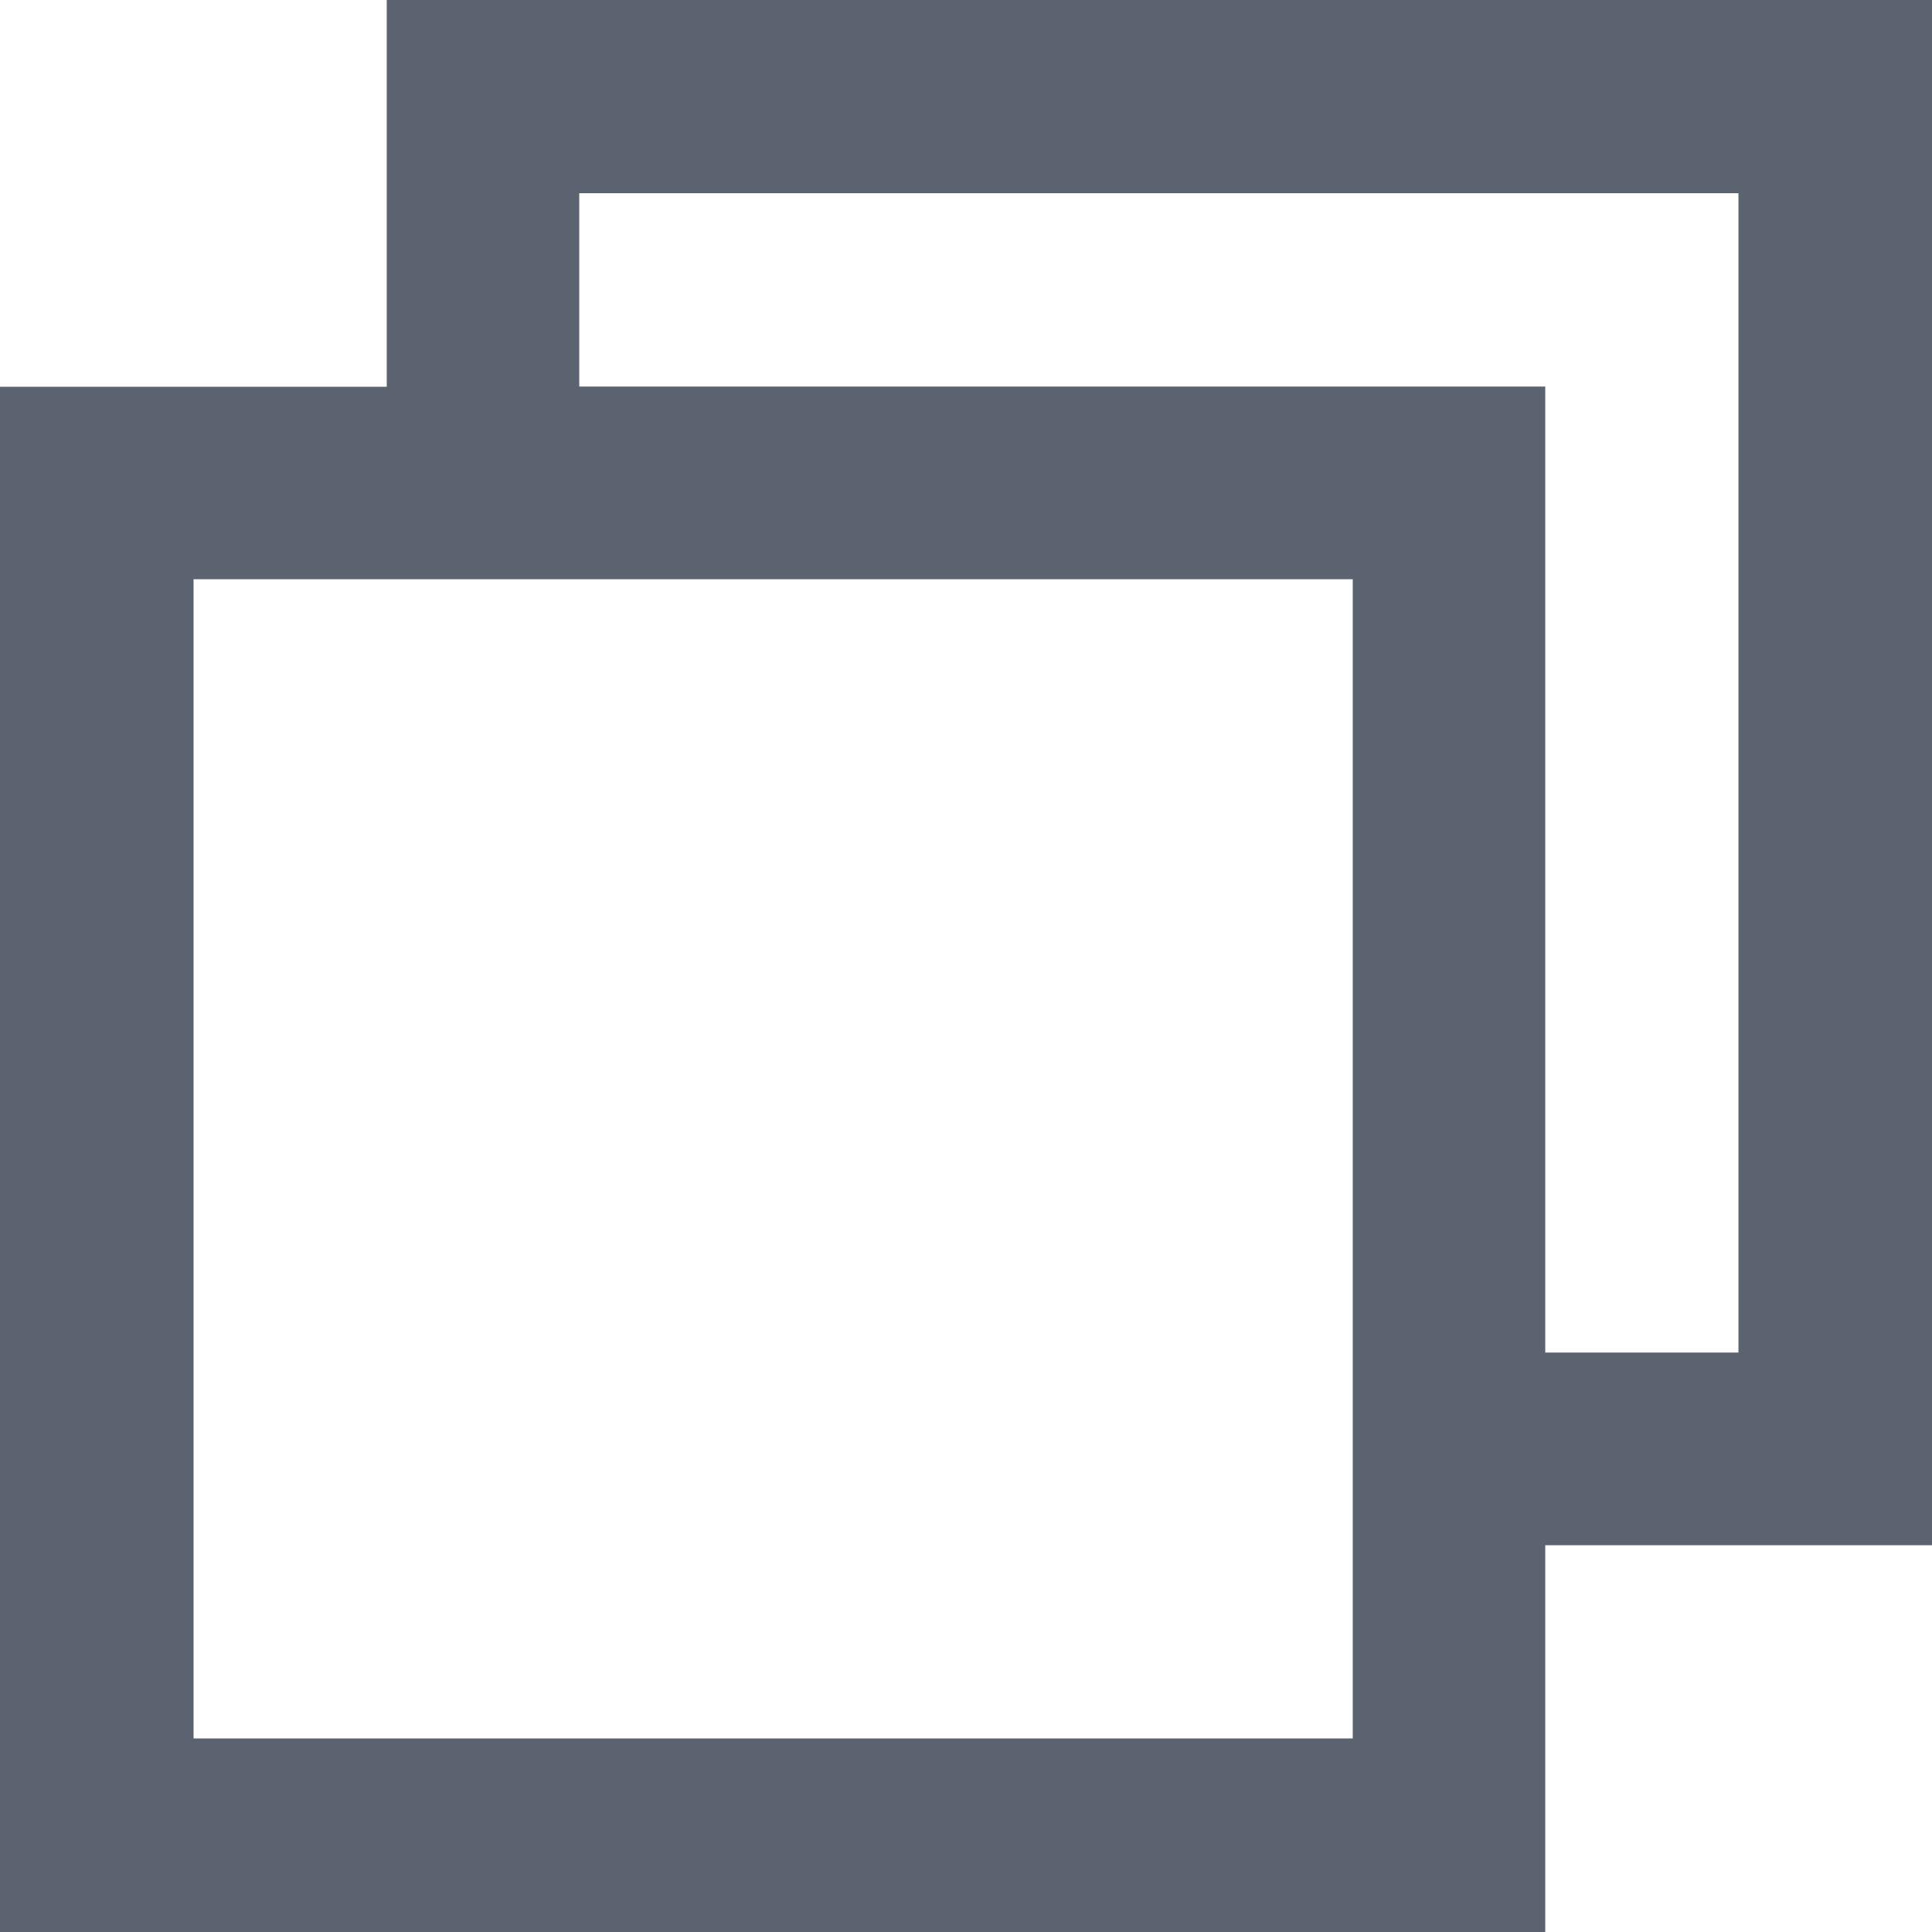 <svg width="11" height="11" viewBox="0 0 11 11" fill="none"
    xmlns="http://www.w3.org/2000/svg">
    <path d="M11 8.798H8.798V11H0V2.202h2.202V0H11v8.798zm-3.298-5.5h-6.6v6.6h6.6v-6.6zM9.9 1.1H3.298v1.101h5.5v5.5h1.1v-6.6z" fill="#5C6370"/>
</svg>
